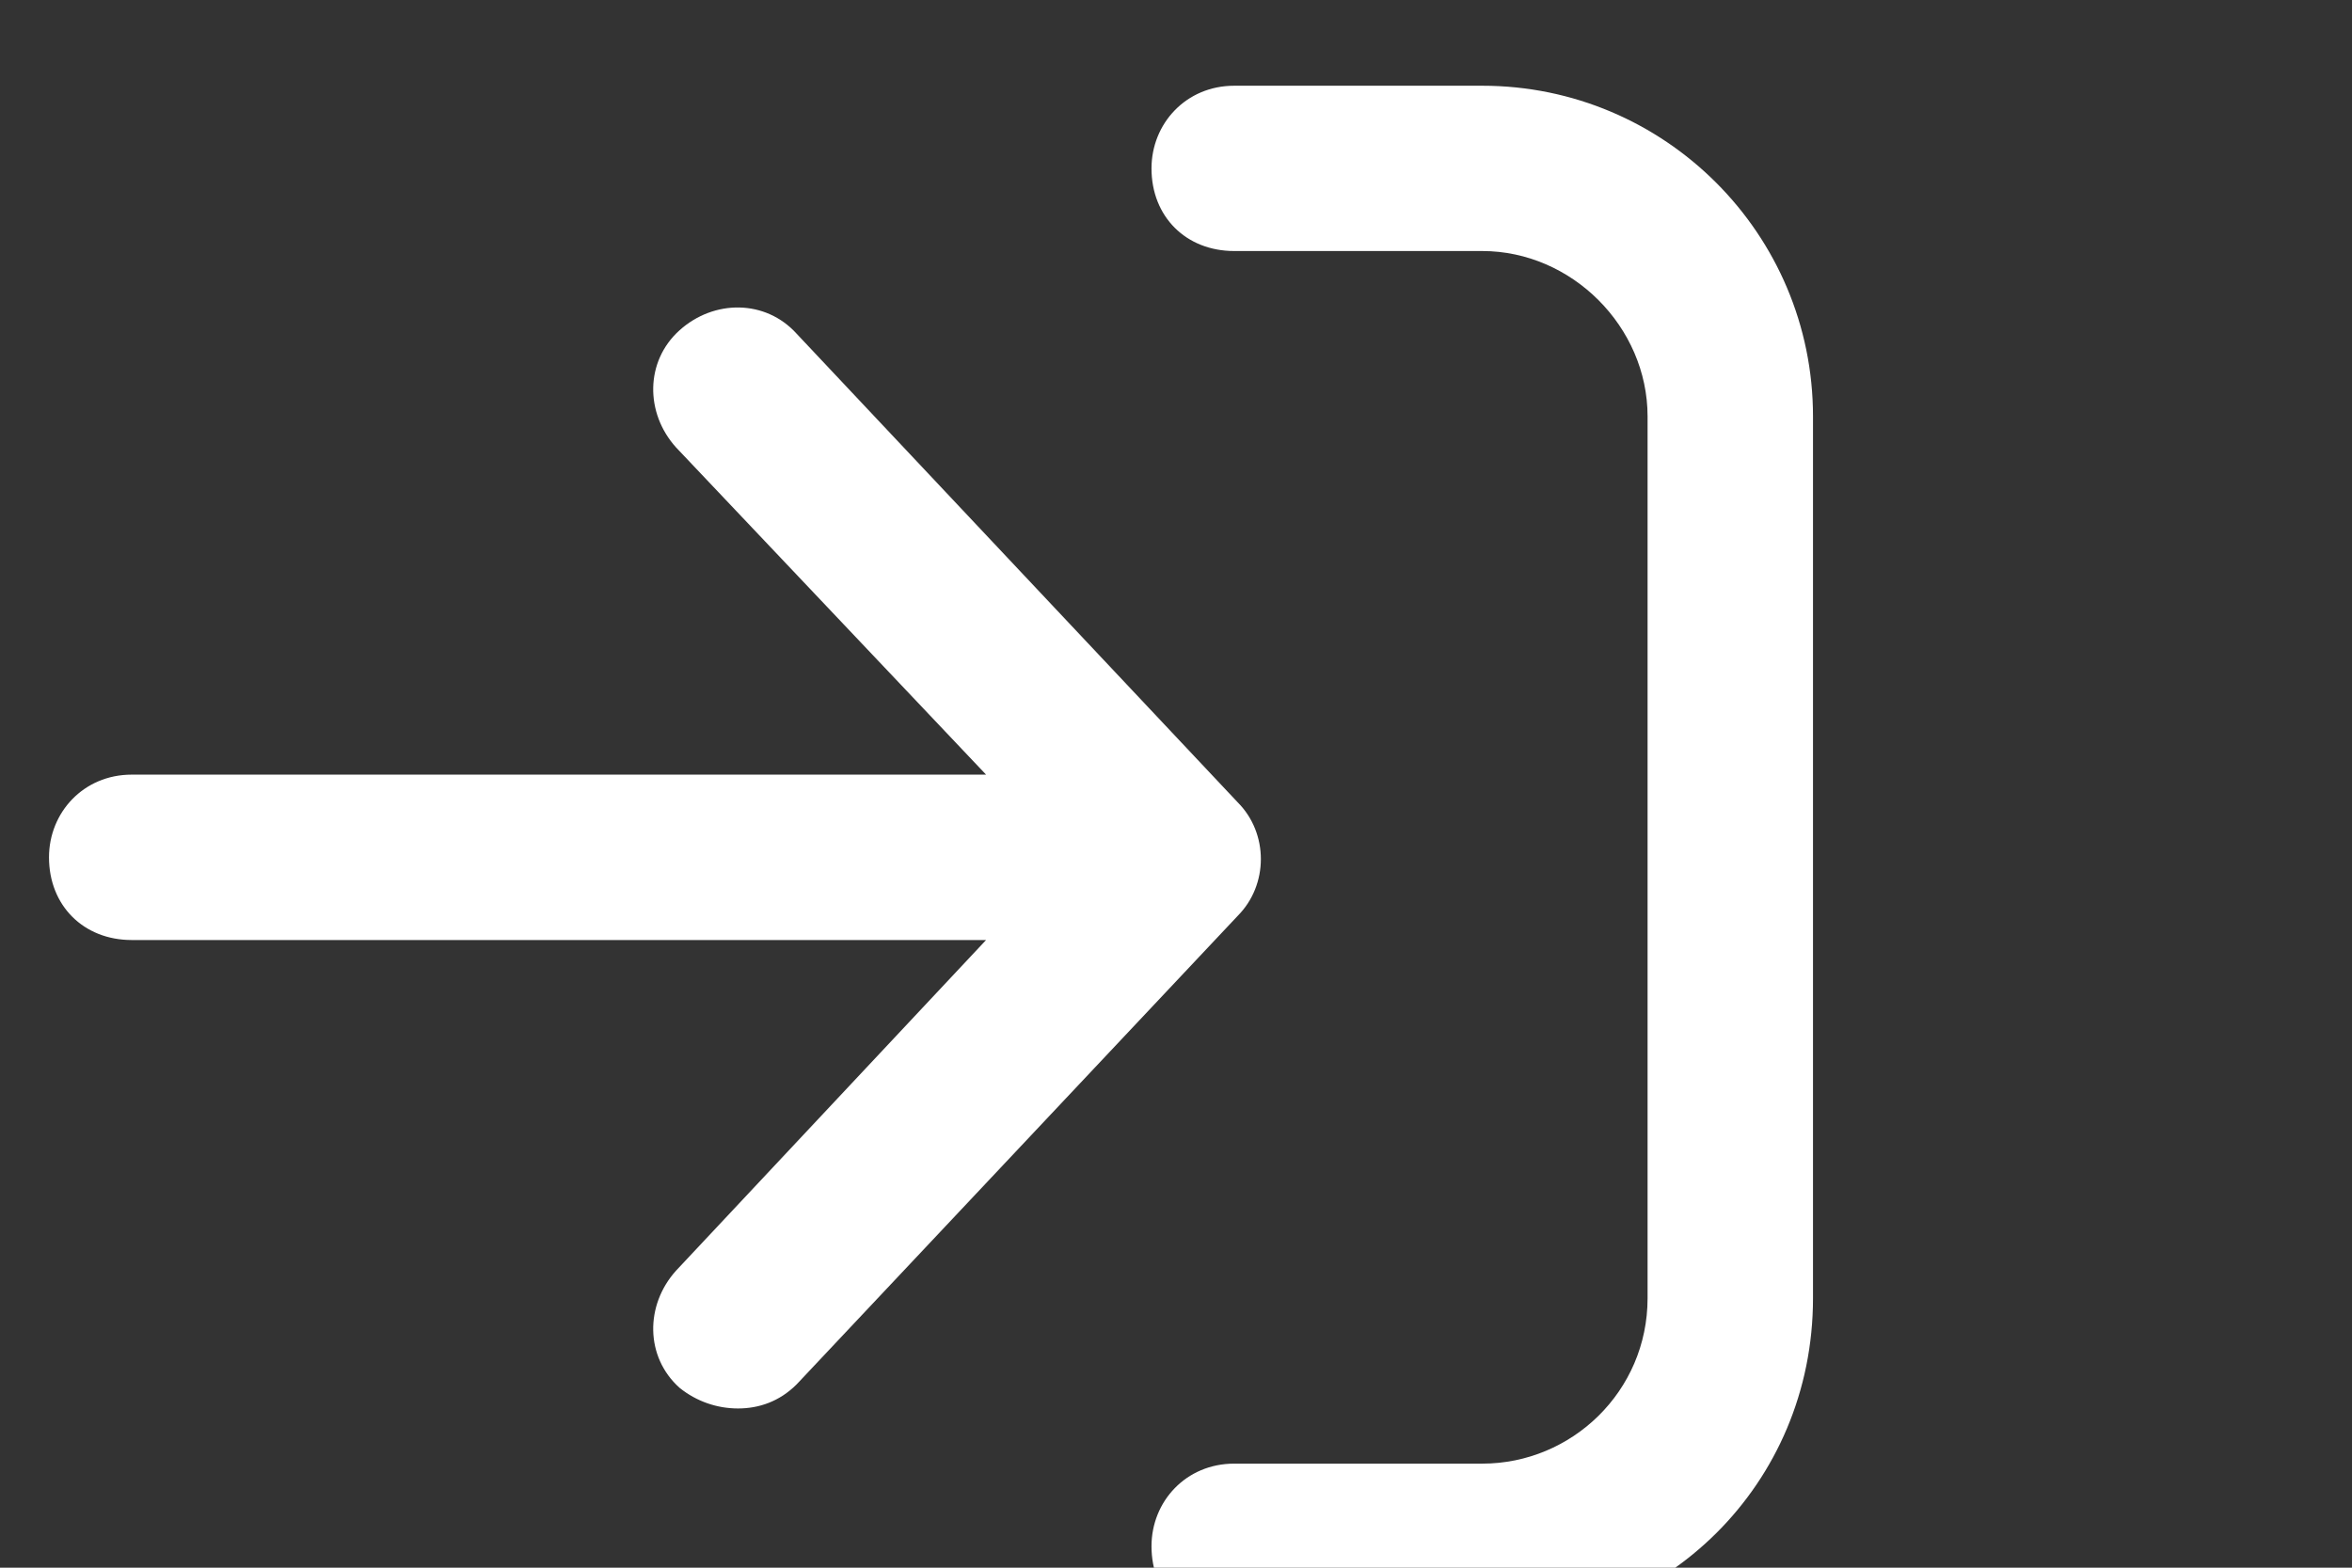 <svg width="24" height="16" xmlns="http://www.w3.org/2000/svg">
<rect width="100%" height="100%" fill="#333333" stroke="none"/>
<path d="M18.5 4.25V13.25C18.5 15.148 16.988 16.625 15.125 16.625H12.594C12.102 16.625 11.75 16.273 11.75 15.781C11.75 15.324 12.102 14.938 12.594 14.938H15.125C16.039 14.938 16.812 14.199 16.812 13.25V4.25C16.812 3.336 16.039 2.562 15.125 2.562H12.594C12.102 2.562 11.75 2.211 11.75 1.719C11.75 1.262 12.102 0.875 12.594 0.875H15.125C16.988 0.875 18.5 2.387 18.5 4.25ZM12.629 8.188L8.129 3.406C7.812 3.055 7.285 3.055 6.934 3.371C6.582 3.688 6.582 4.215 6.898 4.566L10.062 7.906H1.344C0.852 7.906 0.5 8.293 0.5 8.75C0.5 9.242 0.852 9.594 1.344 9.594H10.062L6.898 12.969C6.582 13.32 6.582 13.848 6.934 14.164C7.109 14.305 7.32 14.375 7.531 14.375C7.742 14.375 7.953 14.305 8.129 14.129L12.629 9.348C12.945 9.031 12.945 8.504 12.629 8.188Z" fill="white"/>
</svg>
